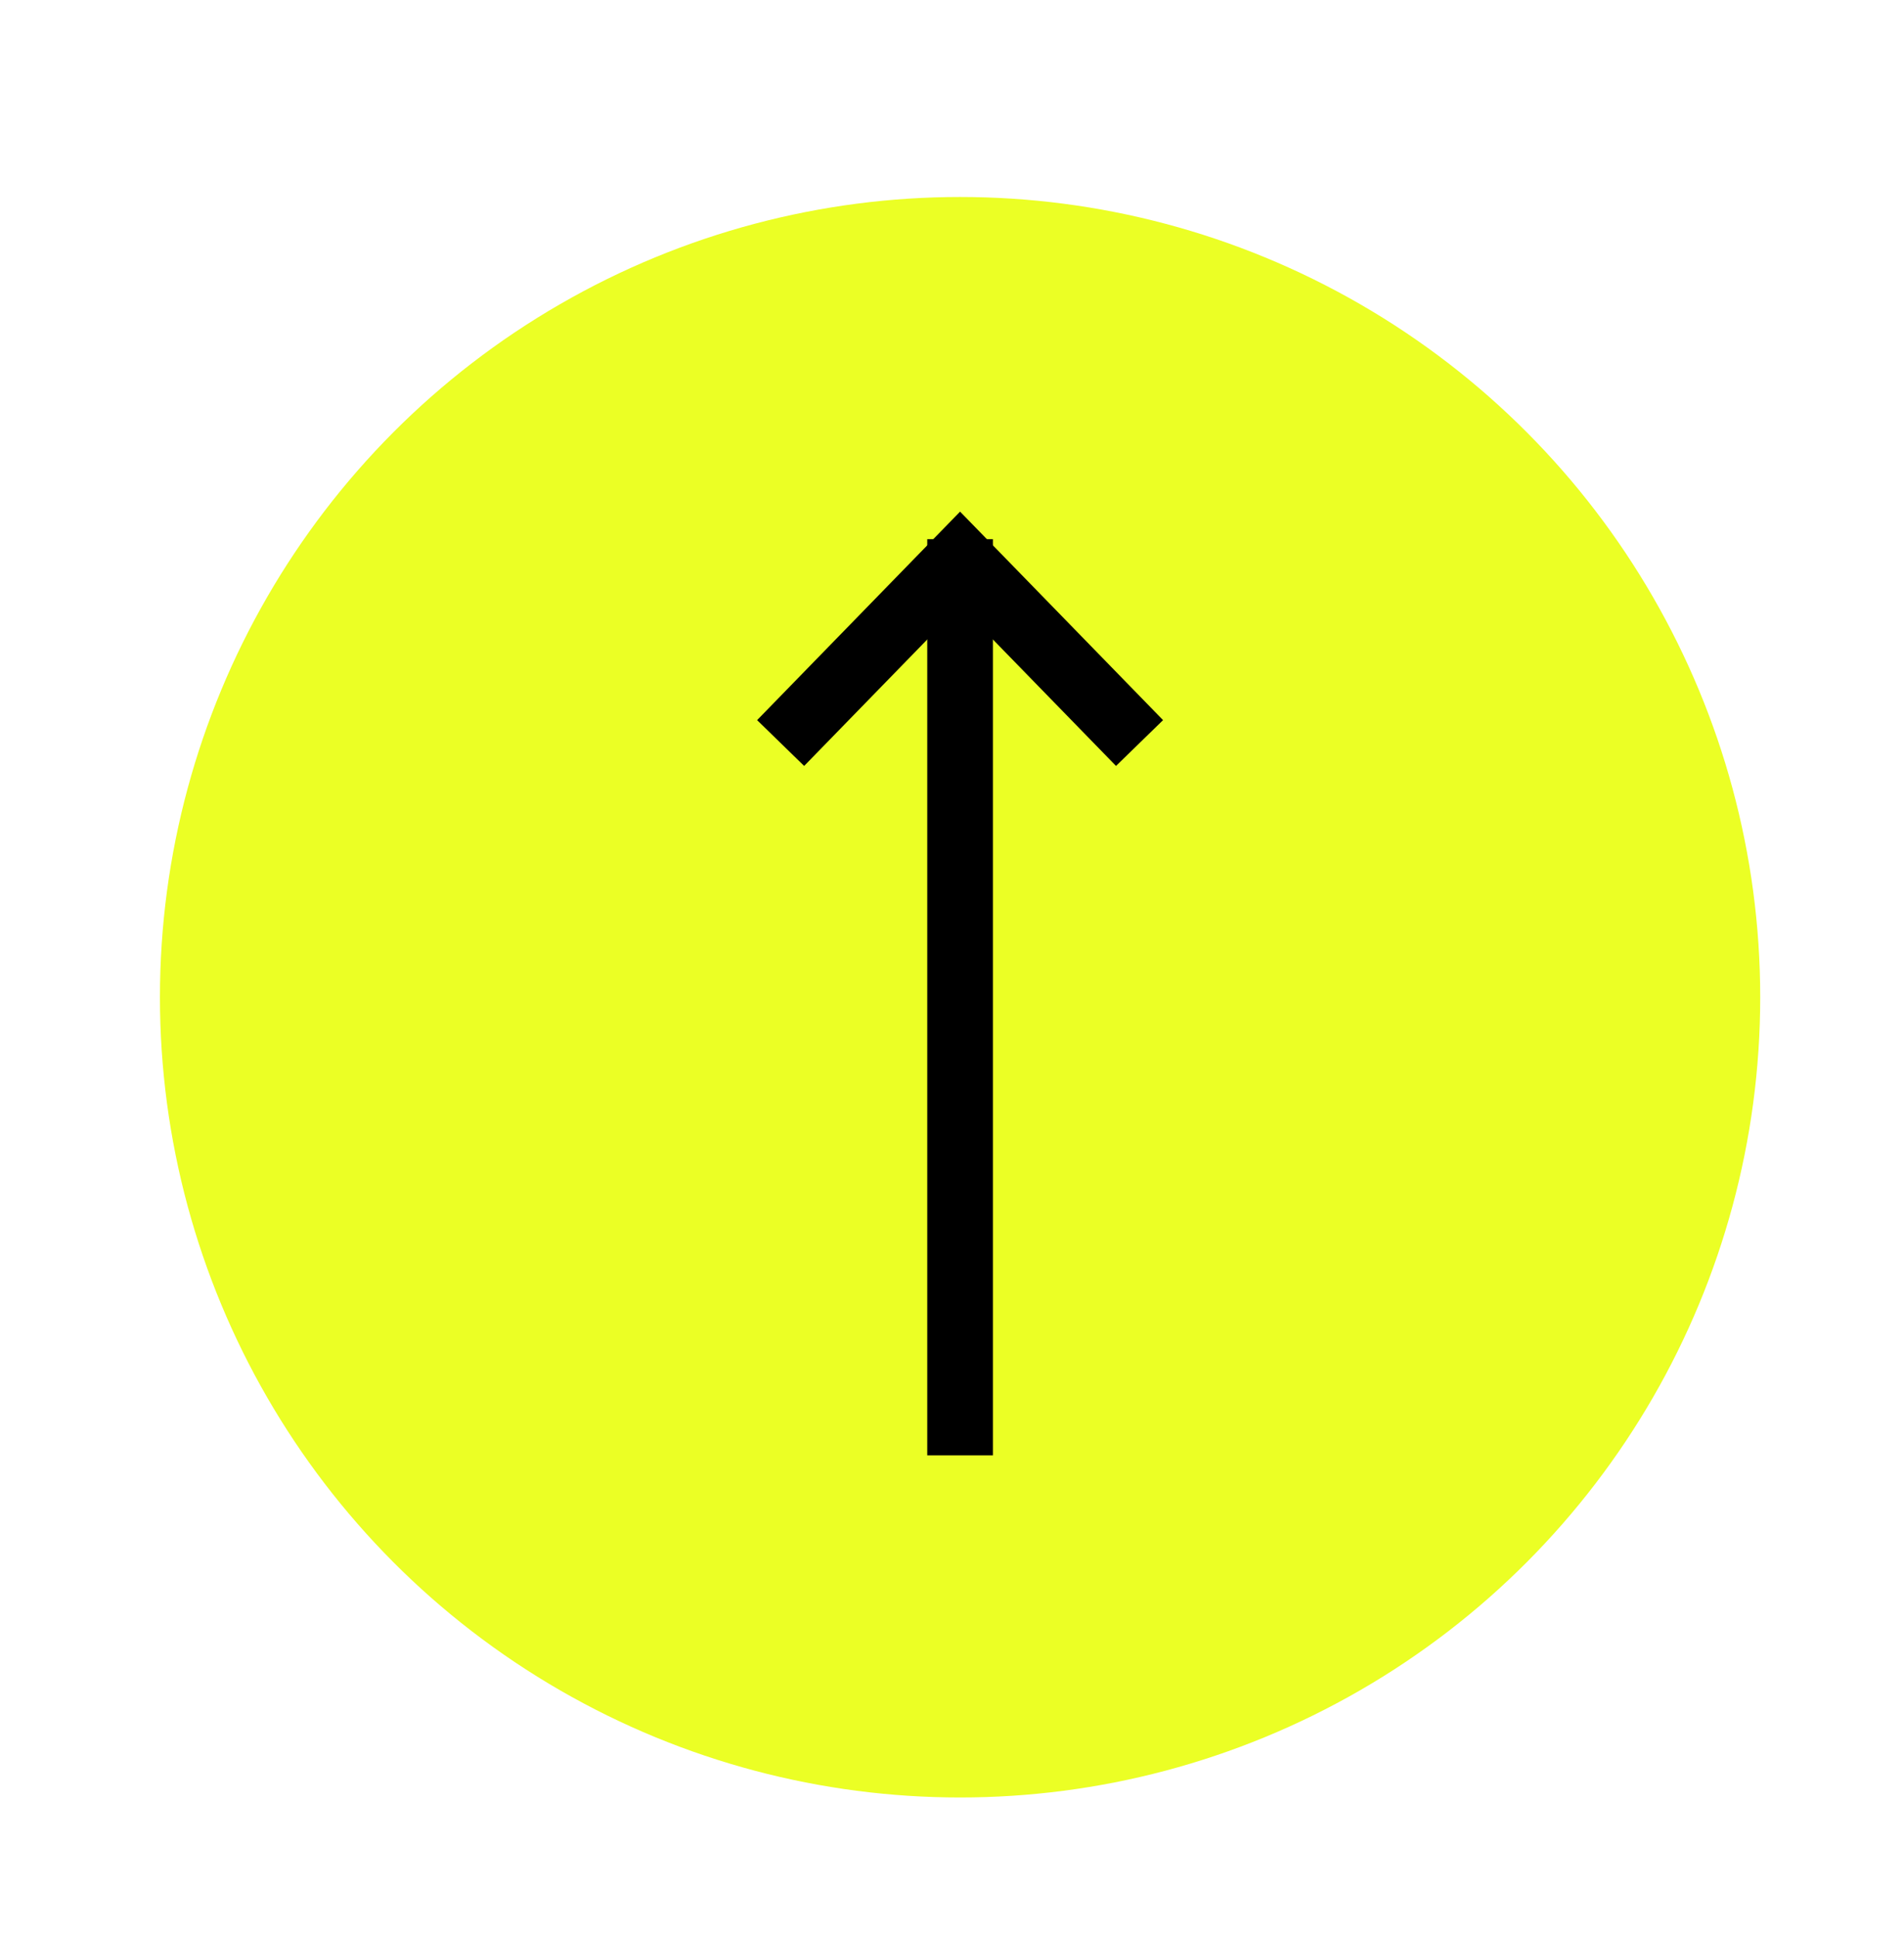 <svg width="58" height="59" viewBox="0 0 58 59" fill="none" xmlns="http://www.w3.org/2000/svg">
<g filter="url(#filter0_d_509_1823)">
<circle cx="29.246" cy="24.374" r="24.374" transform="rotate(-180 29.246 24.374)" fill="#EBFF25"/>
<path d="M29.246 11.422L29.246 37.327" stroke="black" stroke-width="2" stroke-linecap="square"/>
<path d="M24.477 15.915L29.246 11.017L34.015 15.915" stroke="black" stroke-width="2" stroke-linecap="square"/>
</g>
<defs>
<filter id="filter0_d_509_1823" x="0.872" y="0" width="56.748" height="58.748" filterUnits="userSpaceOnUse" color-interpolation-filters="sRGB">
<feFlood flood-opacity="0" result="BackgroundImageFix"/>
<feColorMatrix in="SourceAlpha" type="matrix" values="0 0 0 0 0 0 0 0 0 0 0 0 0 0 0 0 0 0 127 0" result="hardAlpha"/>
<feOffset dy="6"/>
<feGaussianBlur stdDeviation="2"/>
<feComposite in2="hardAlpha" operator="out"/>
<feColorMatrix type="matrix" values="0 0 0 0 0 0 0 0 0 0 0 0 0 0 0 0 0 0 0.66 0"/>
<feBlend mode="normal" in2="BackgroundImageFix" result="effect1_dropShadow_509_1823"/>
<feBlend mode="normal" in="SourceGraphic" in2="effect1_dropShadow_509_1823" result="shape"/>
</filter>
</defs>
</svg>
